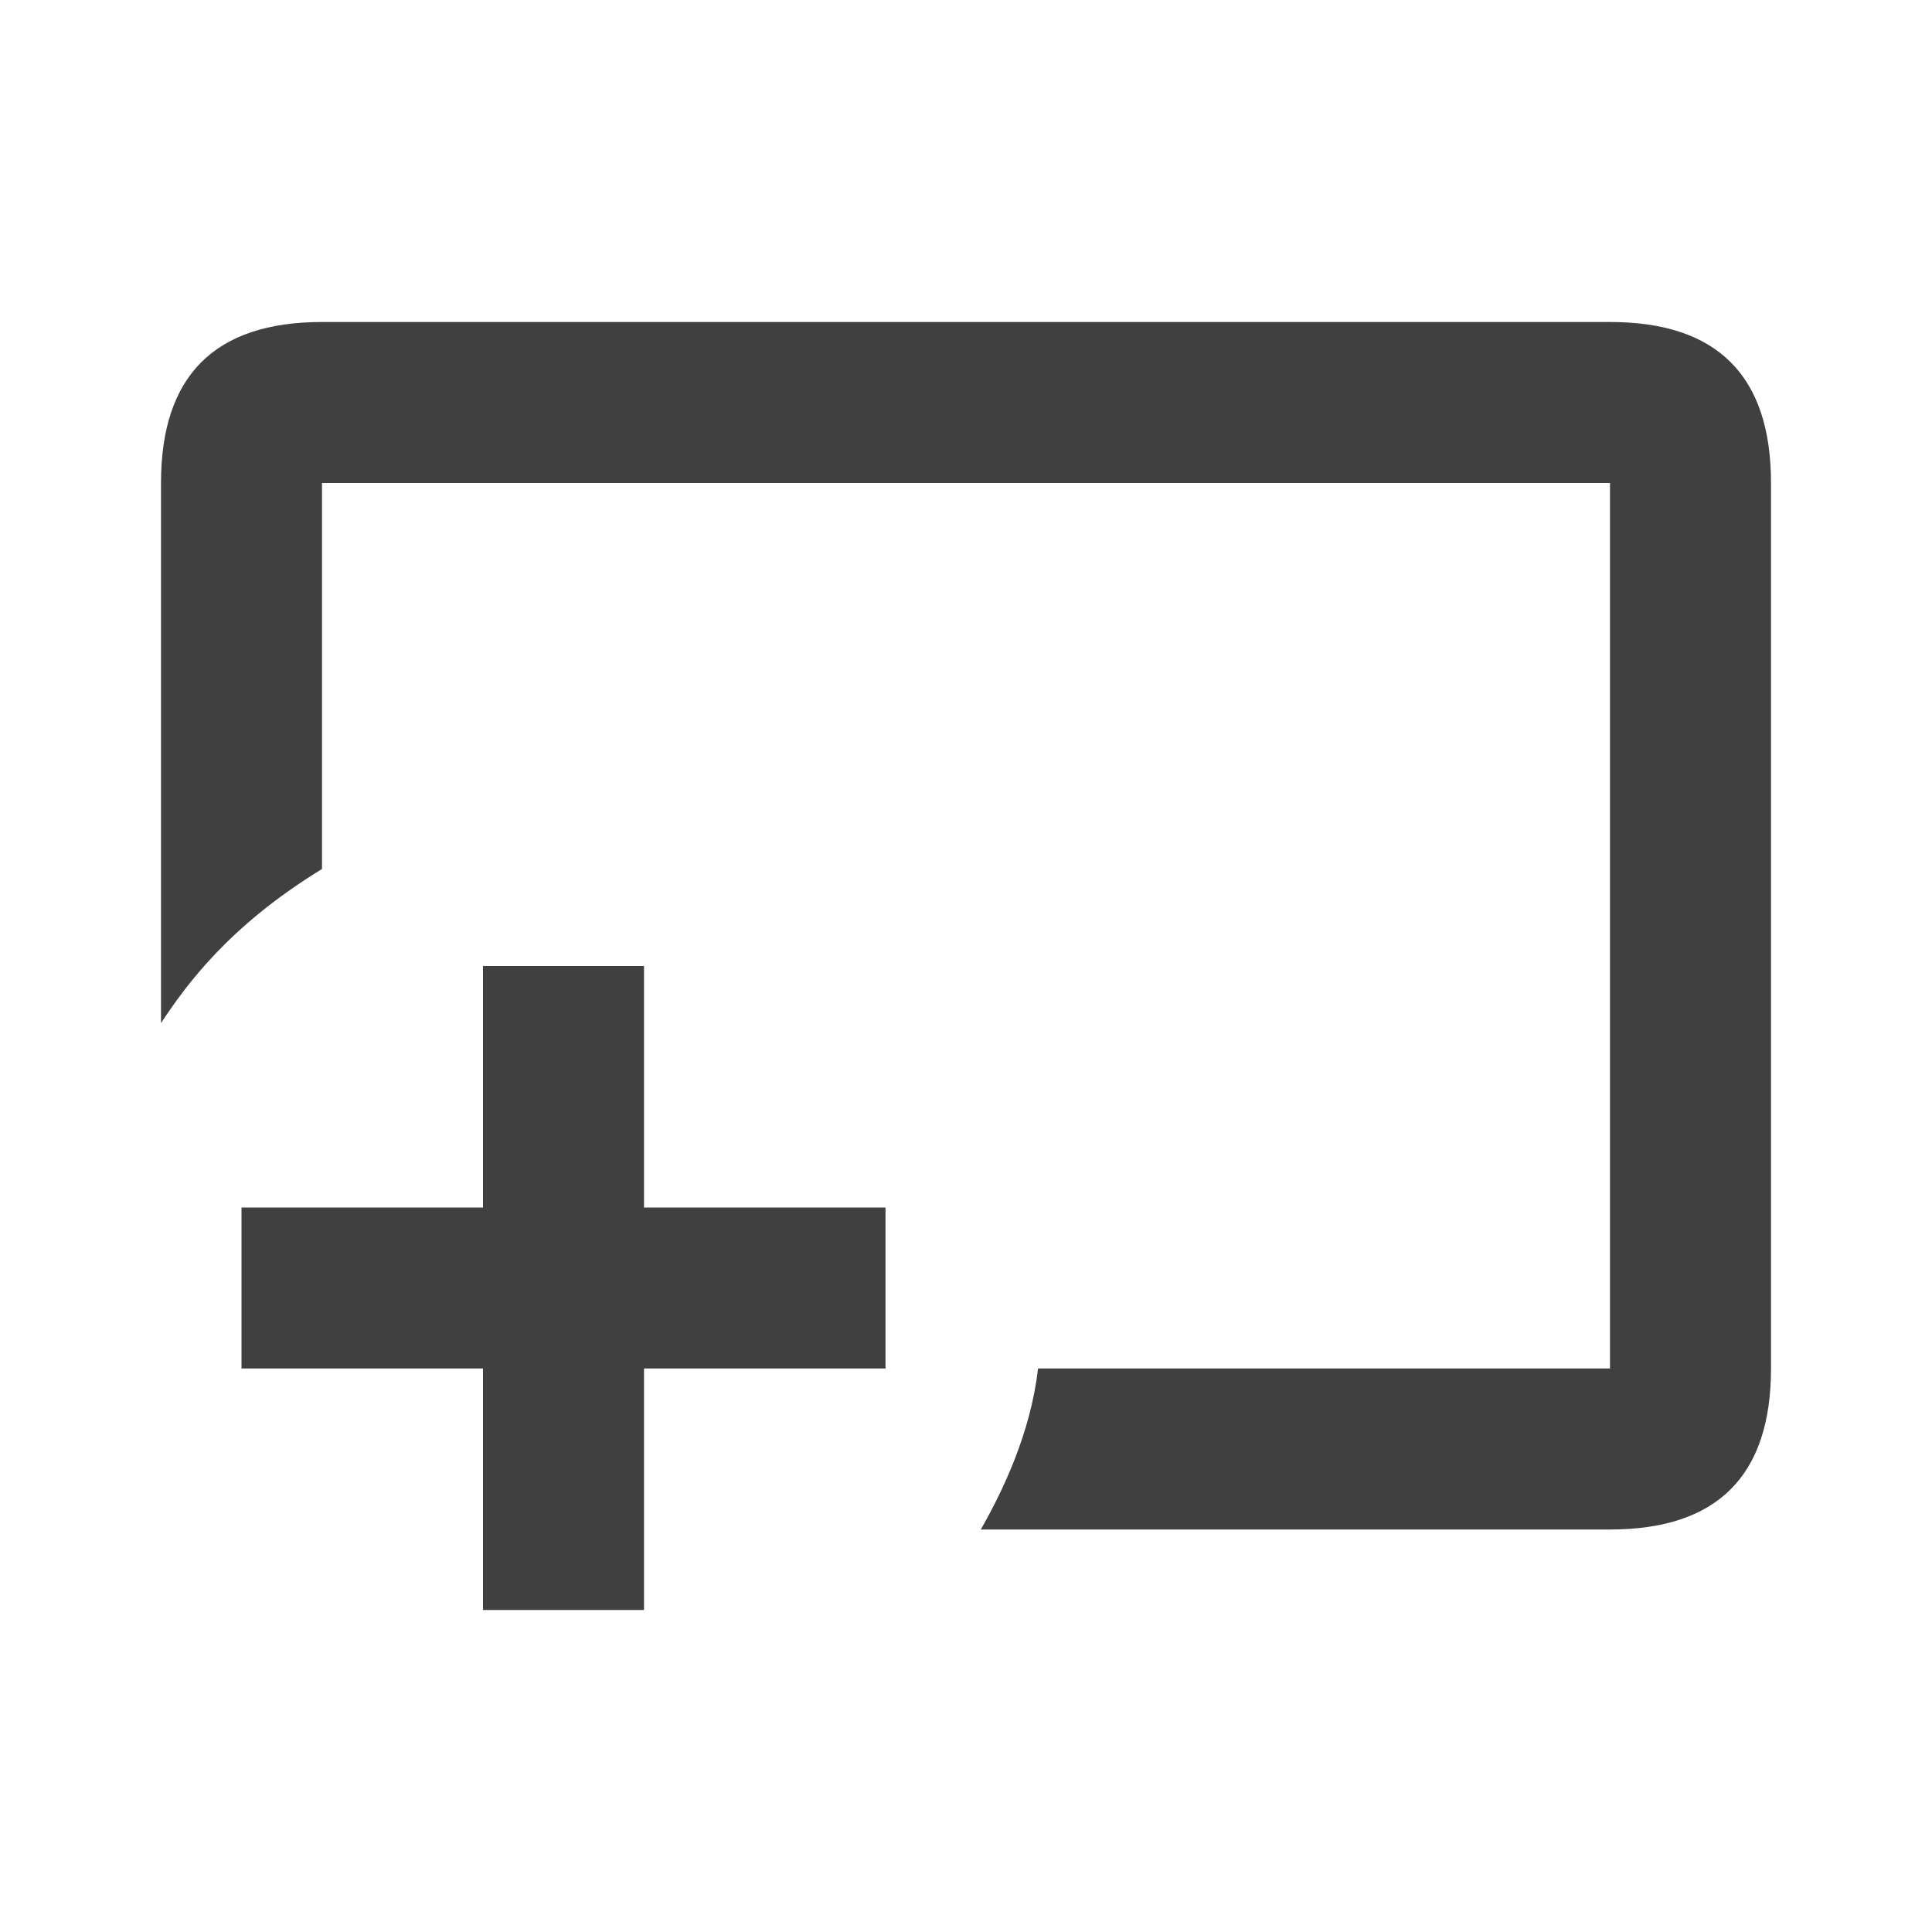 <?xml version="1.0" encoding="UTF-8"?>
<svg width="24px" height="24px" viewBox="0 0 24 24" version="1.1" xmlns="http://www.w3.org/2000/svg" xmlns:xlink="http://www.w3.org/1999/xlink">
    <!-- Generator: sketchtool 53.2 (72643) - https://sketchapp.com -->
    <title>icon/add_section</title>
    <desc>Created with sketchtool.</desc>
    <g id="Icons" stroke="none" stroke-width="1" fill="none" fill-rule="evenodd">
        <g id="icon/add_section" fill="#404040">
            <path d="M20,19 L12.184,19 C12.449,18.534 12.801,17.815 12.895,17 L20,17 L20,6 L4,6 L4,10.795 C2.847,11.5 2.315,12.233 2,12.709 L2,6 C2,4.667 2.667,4 4,4 L20,4 C21.333,4 22,4.667 22,6 L22,17 C22,18.333 21.333,19 20,19 Z M3,17 L3,15 L6,15 L6,12 L8,12 L8,15 L11,15 L11,17 L8,17 L8,20 L6,20 L6,17 L3,17 Z" id="add-section"></path>
        </g>
    </g>
</svg>